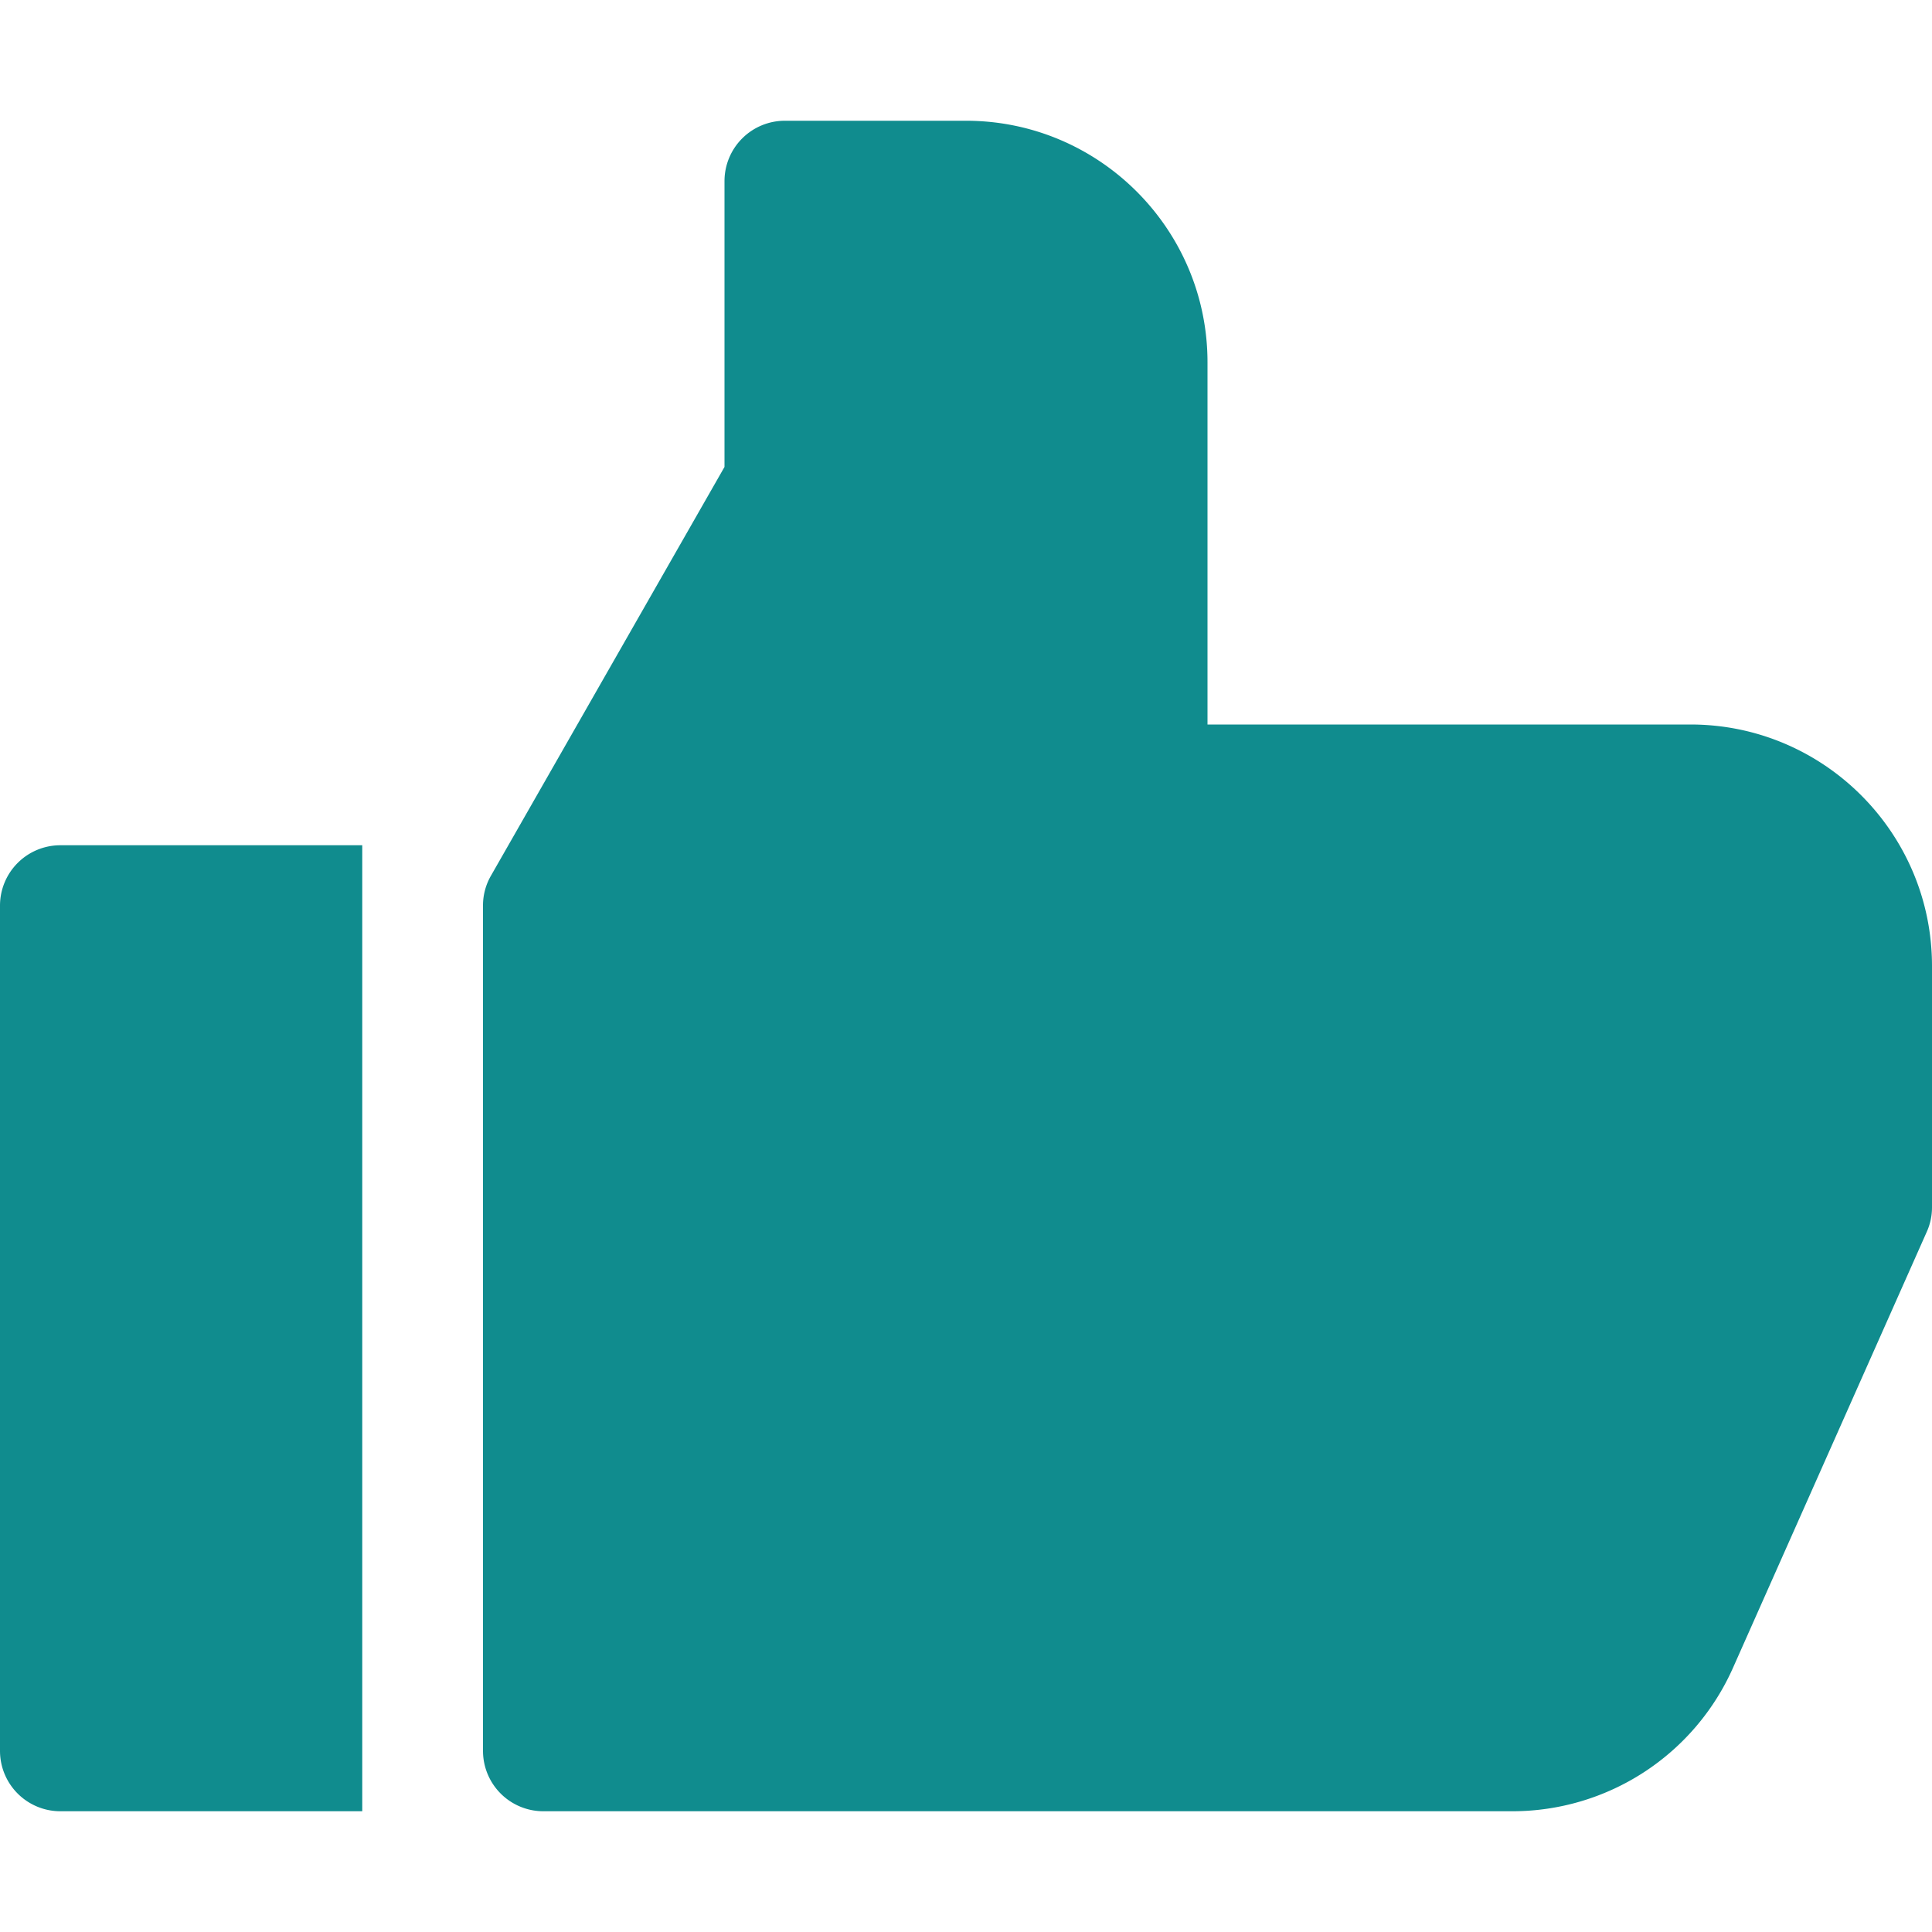 <svg xmlns="http://www.w3.org/2000/svg" viewBox="0 0 16 16" fill="#108c8e"><path d="M14 6h-4V3c0-1.103-.897-2-2-2H6.5a.5.5 0 00-.5.5v2.367L4.066 7.252A.493.493 0 004 7.5v7a.5.5 0 00.5.5h8.025a2 2 0 001.827-1.188l1.604-3.609A.491.491 0 0016 10V8c0-1.103-.897-2-2-2zM0 7.5v7a.5.5 0 00.5.5H3V7H.5a.5.5 0 00-.5.5z"/></svg>